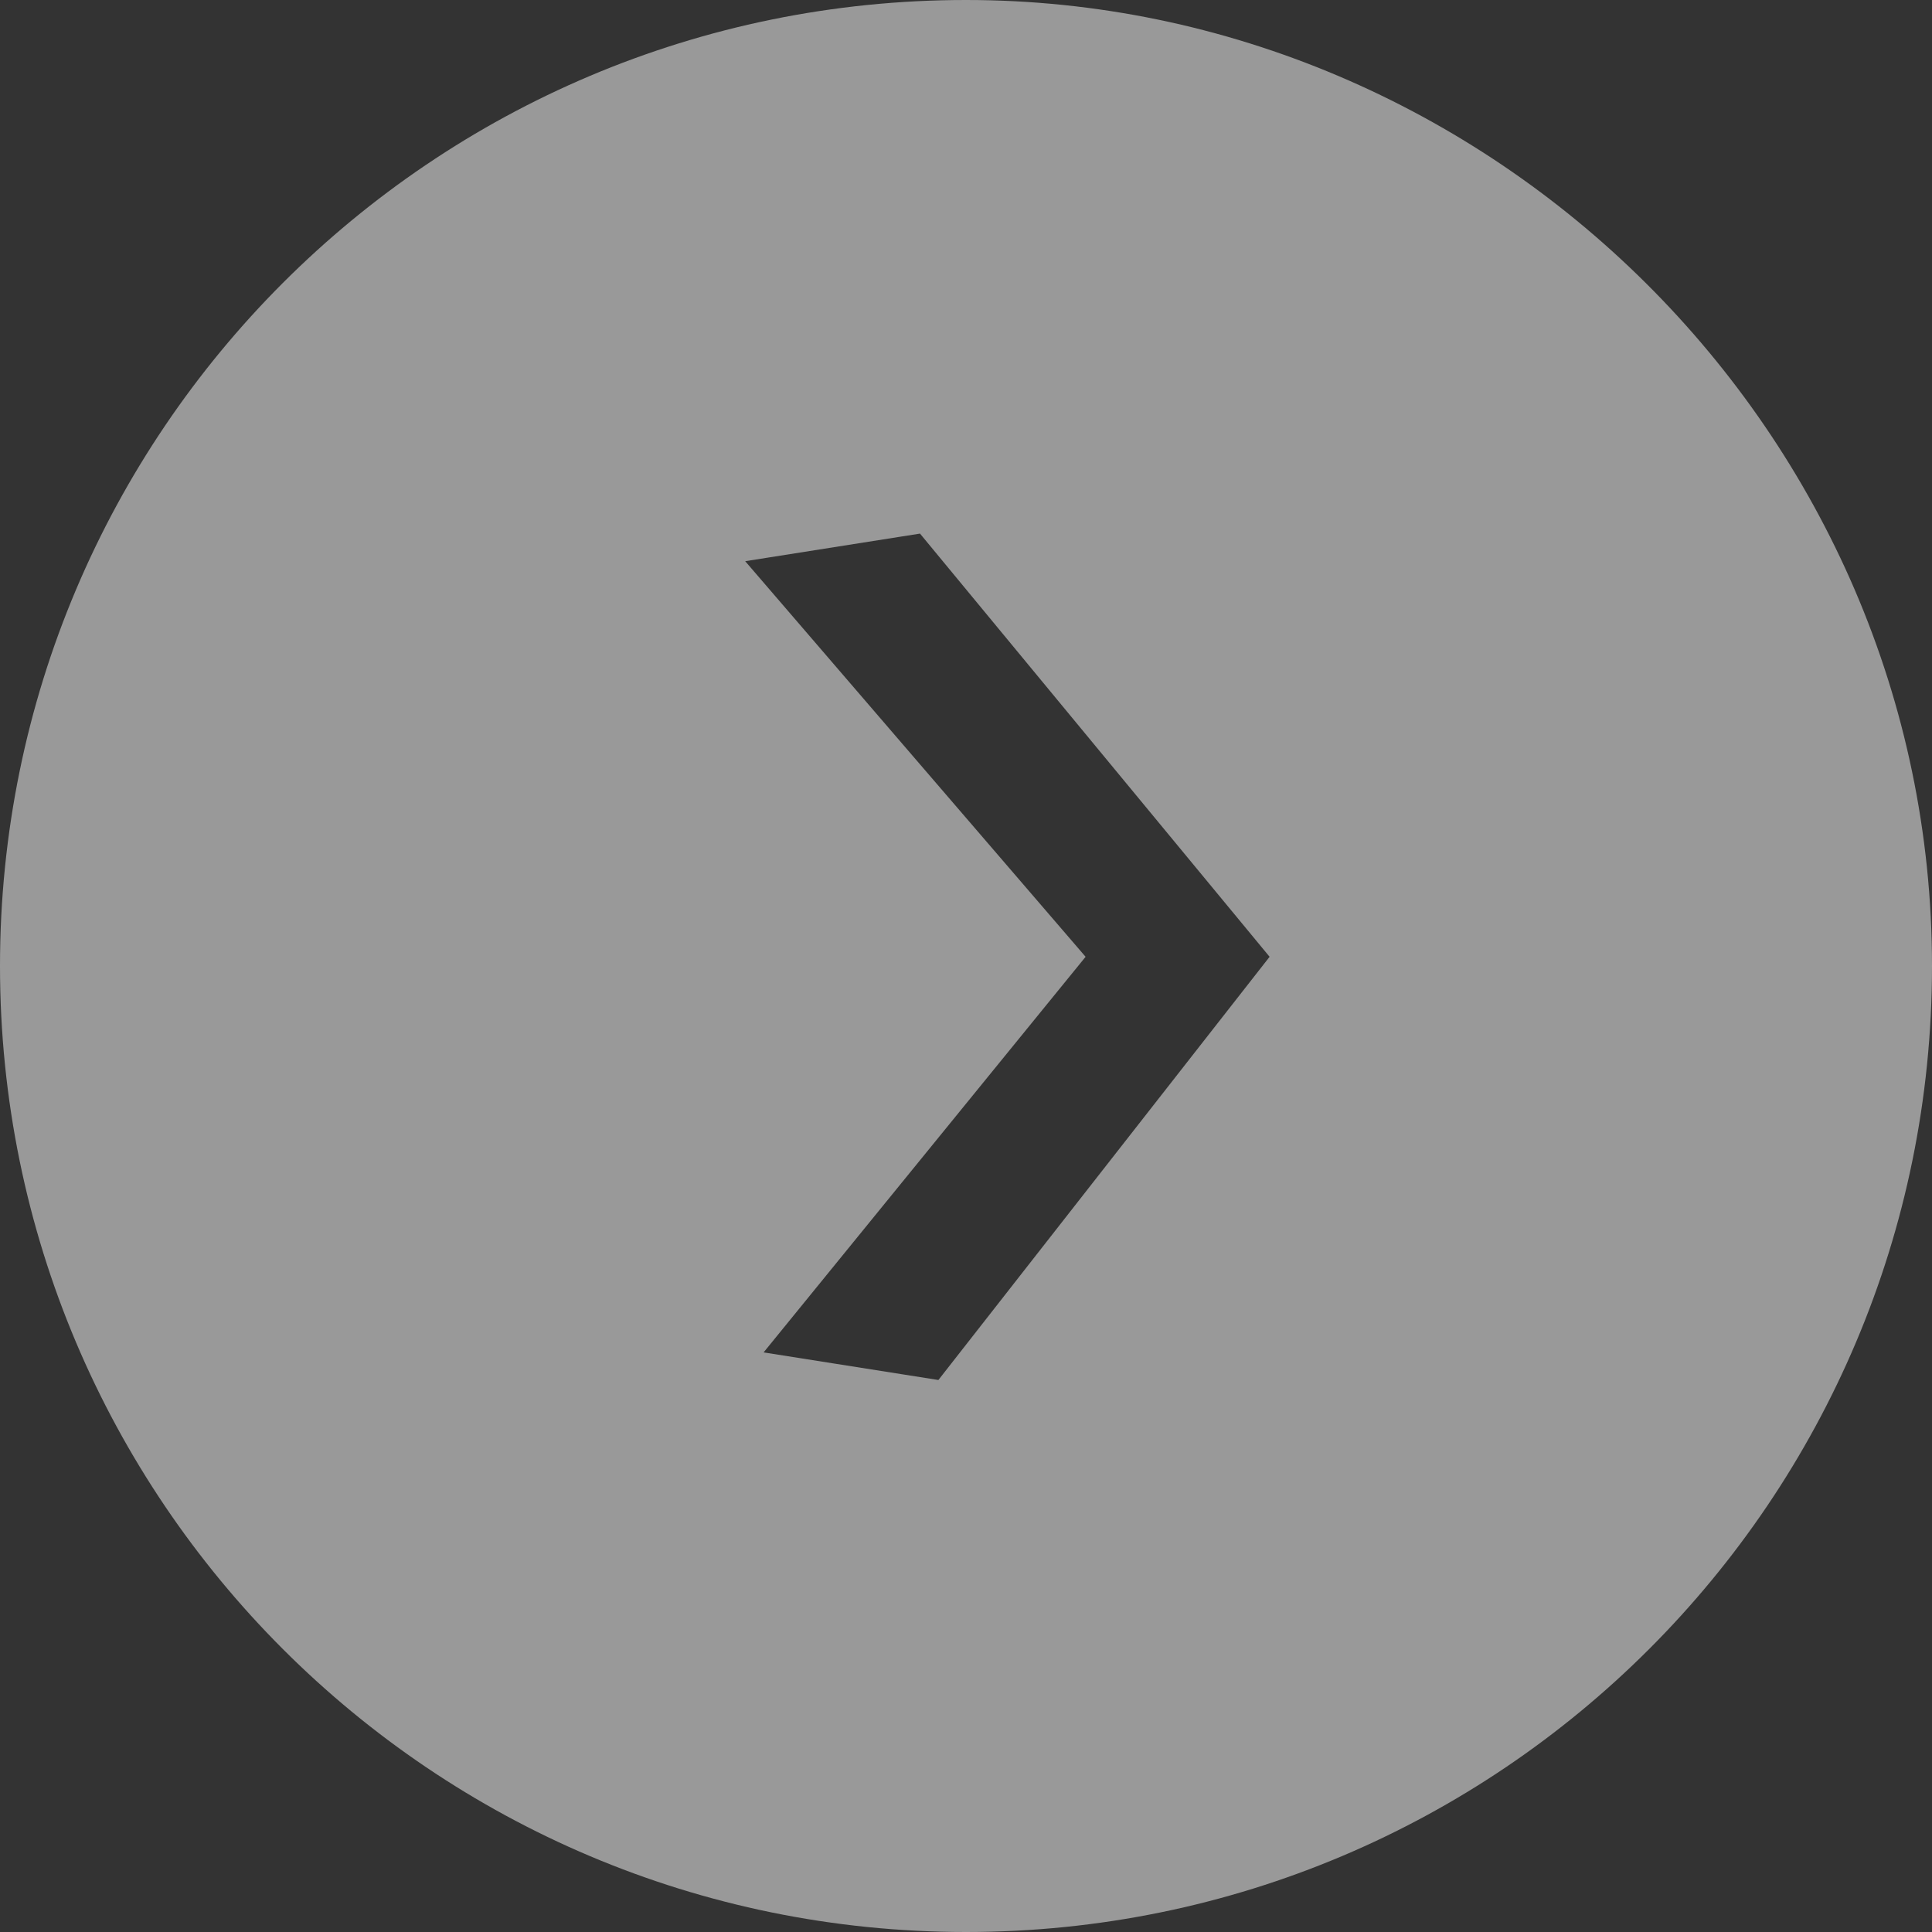 <svg xmlns="http://www.w3.org/2000/svg" viewBox="0 0 21 21"><rect x="0" y="0" width="21" height="21" fill="#333333" stroke="none"/><path fill="rgba(255, 255, 255, 0.5)" d="M10.5 0C4.7 0 0 4.7 0 10.5S4.7 21 10.5 21 21 16.3 21 10.5 16.2 0 10.5 0zm-.3 15l-1.9-.3 3.5-4.3-3.7-4.3 1.9-.3 3.8 4.6-3.6 4.6z"/></svg>